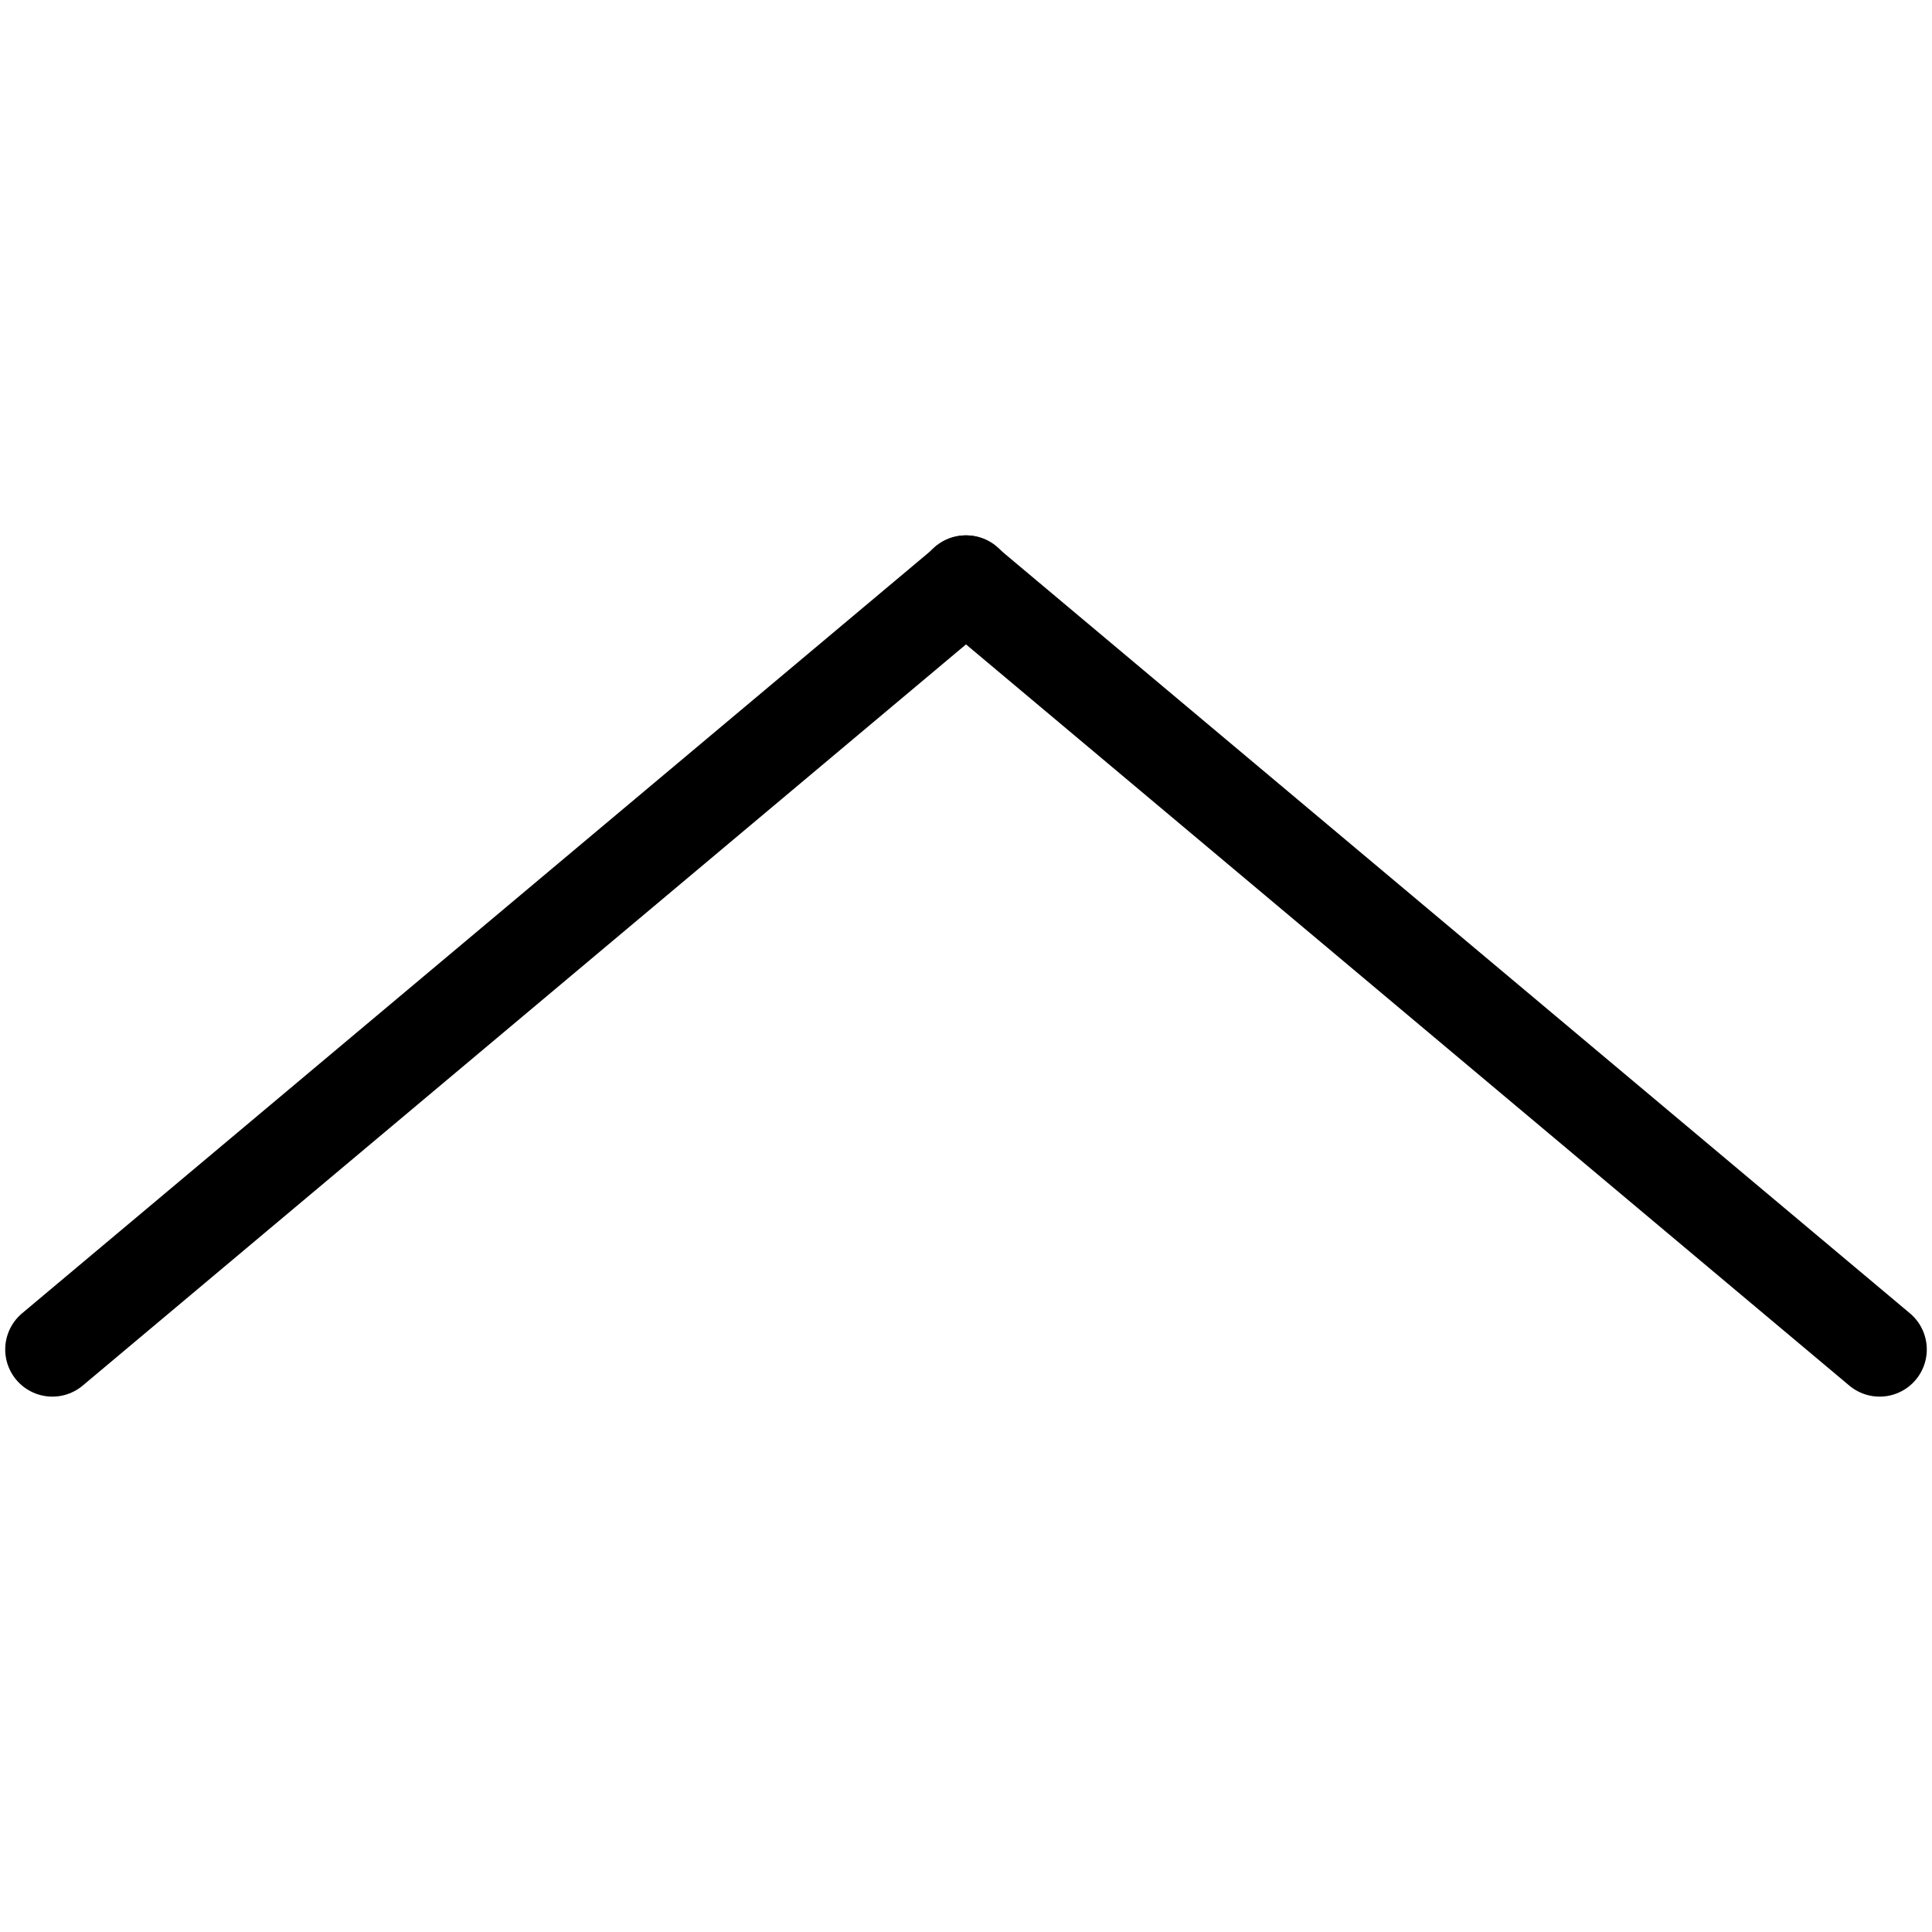 <?xml version="1.0" encoding="UTF-8"?>
<svg id="uuid-8c3b90d9-a4ba-4aac-900d-a264a9e8f1dd" data-name="Ebene 1" xmlns="http://www.w3.org/2000/svg" viewBox="0 0 512 512">
  <defs>
    <style>
      .uuid-ac0d275b-465e-44bb-8a75-322b8787dc89 {
        fill: none;
        stroke: #000;
        stroke-linecap: round;
        stroke-linejoin: round;
        stroke-width: 25px;
      }
    </style>
  </defs>
  <line class="uuid-ac0d275b-465e-44bb-8a75-322b8787dc89" x1="13.88" y1="357.62" x2="256.09" y2="154.38"/>
  <line class="uuid-ac0d275b-465e-44bb-8a75-322b8787dc89" x1="255.91" y1="154.38" x2="498.12" y2="357.62"/>
</svg>